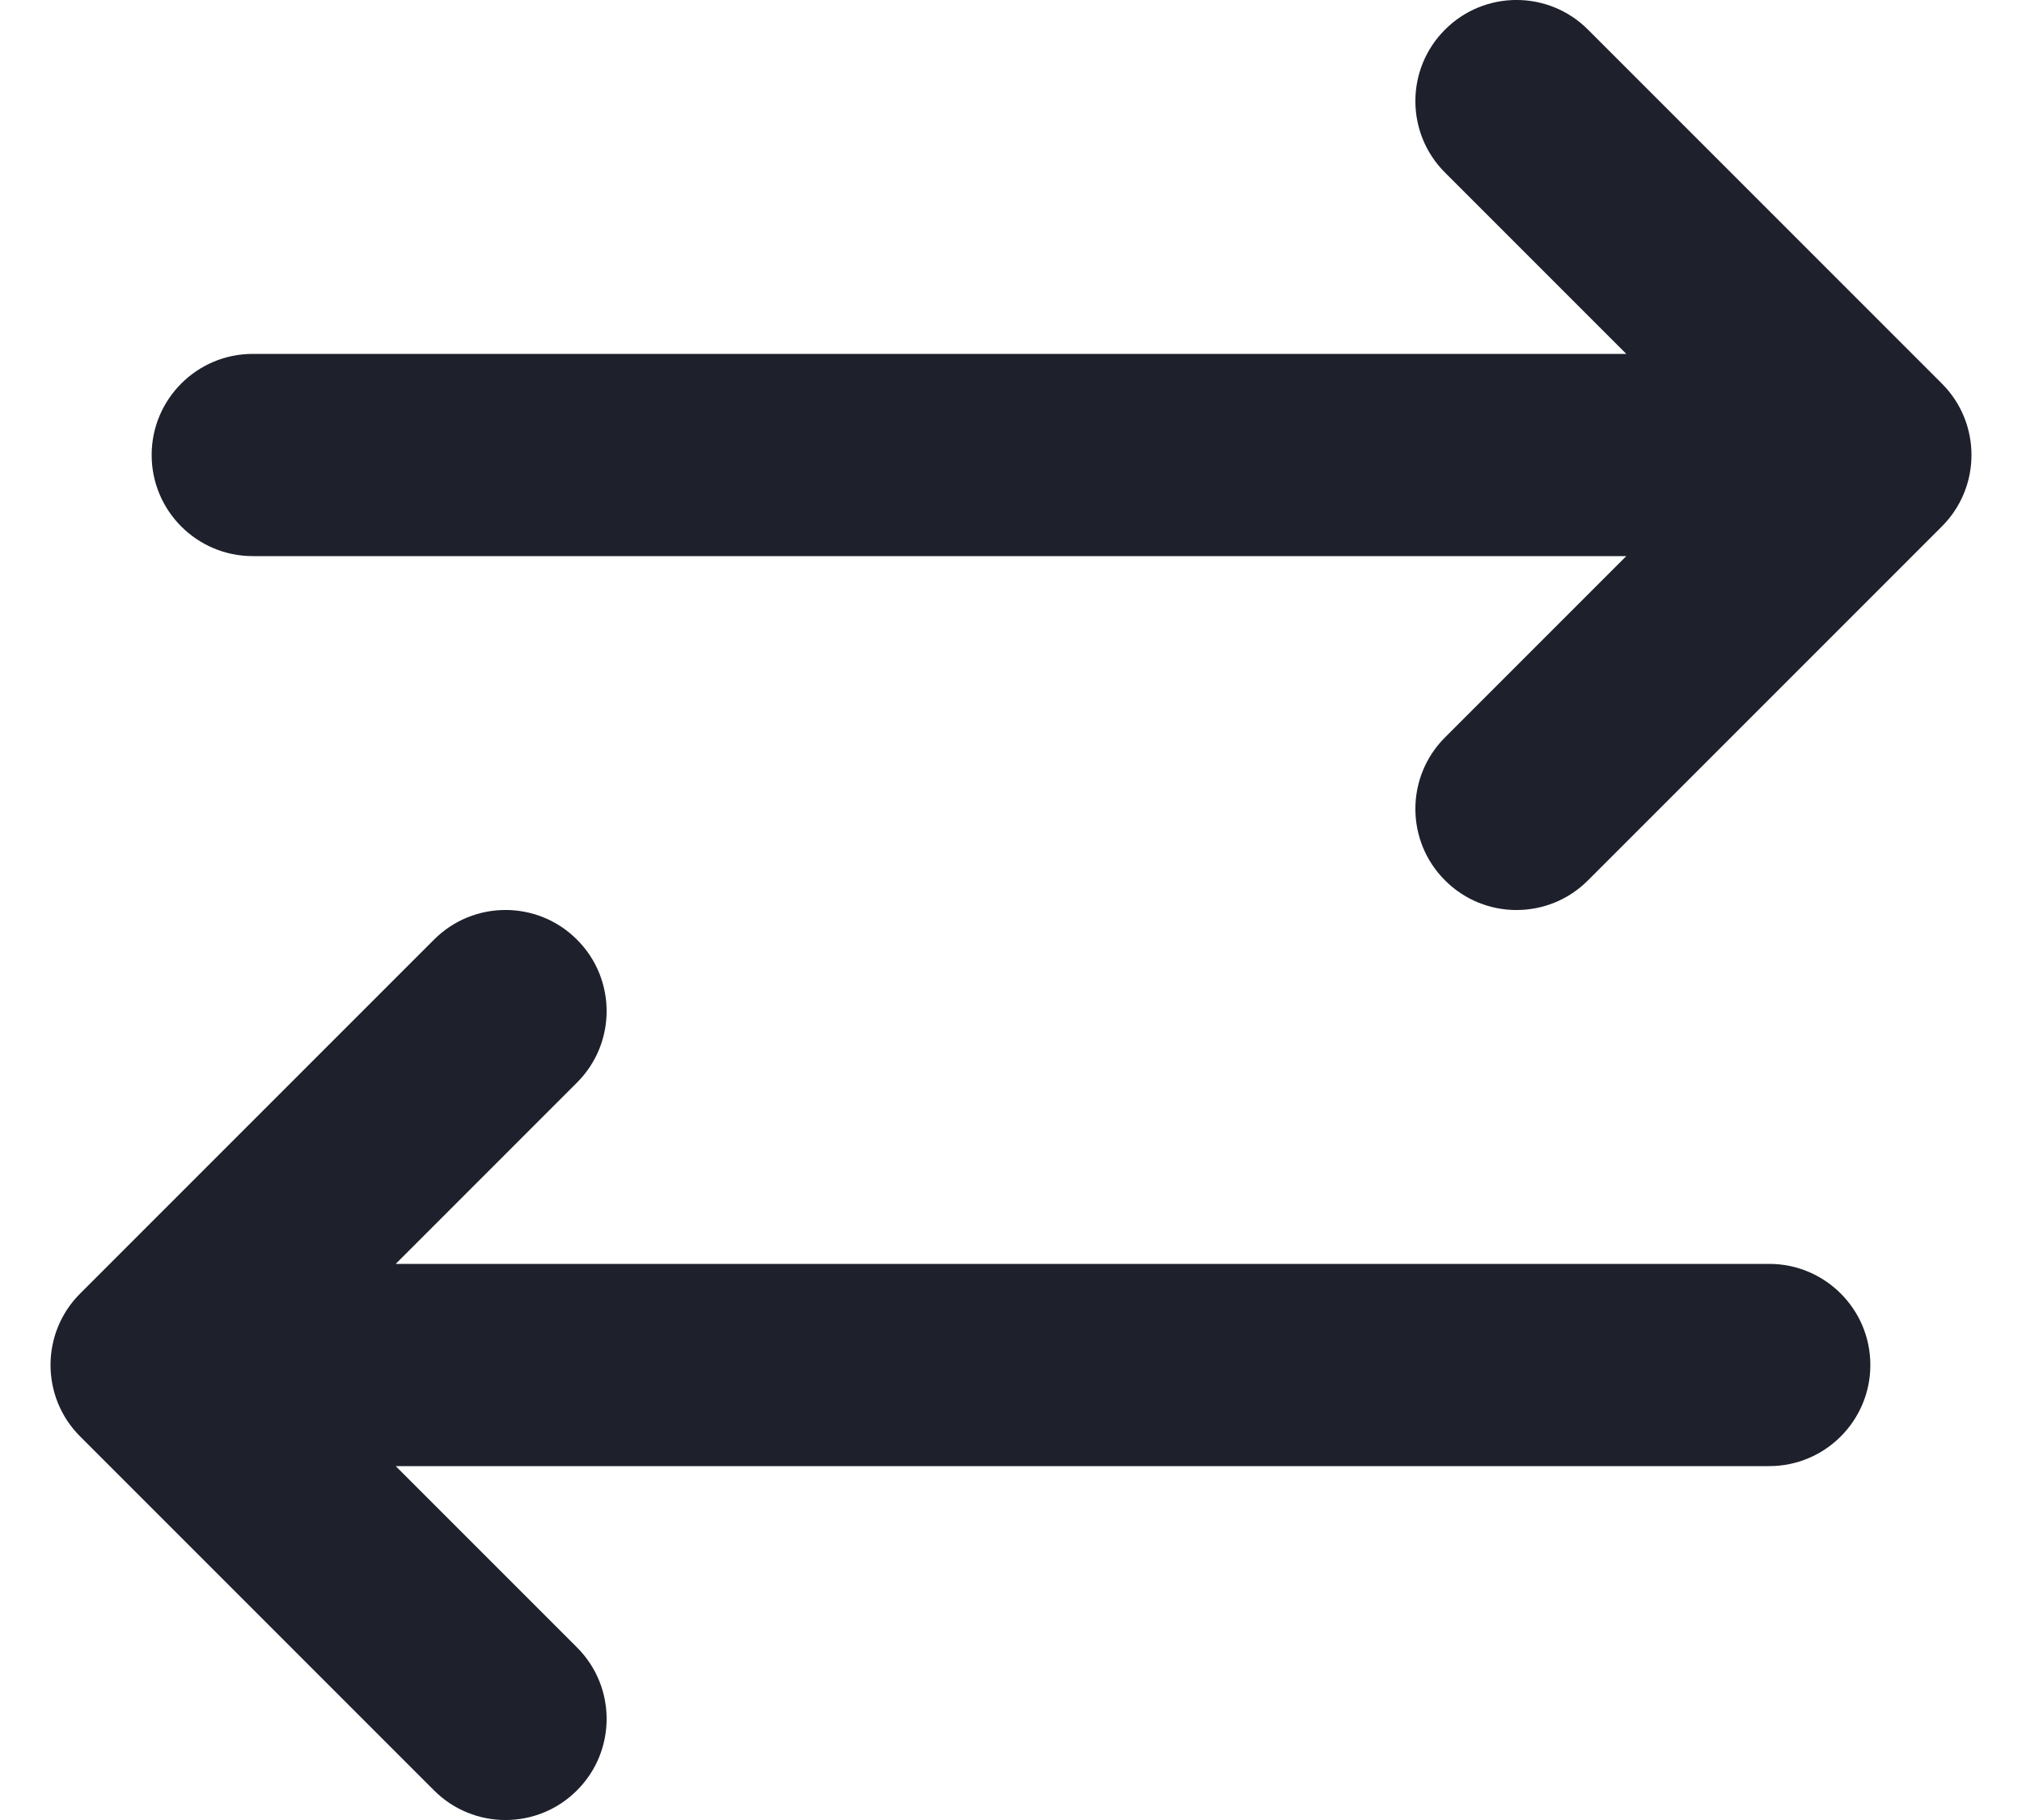 <svg width="20" height="18" viewBox="0 0 20 18" fill="none" xmlns="http://www.w3.org/2000/svg">
<path fill-rule="evenodd" clip-rule="evenodd" d="M14.293 0.293C14.683 -0.098 15.317 -0.098 15.707 0.293L19.207 3.793C19.598 4.183 19.598 4.817 19.207 5.207L15.707 8.707C15.317 9.098 14.683 9.098 14.293 8.707C13.902 8.317 13.902 7.683 14.293 7.293L16.086 5.5H2.5C1.948 5.5 1.5 5.052 1.5 4.5C1.5 3.948 1.948 3.5 2.5 3.5H16.086L14.293 1.707C13.902 1.317 13.902 0.683 14.293 0.293ZM5.707 9.293C6.098 9.683 6.098 10.317 5.707 10.707L3.914 12.5H17.5C18.052 12.5 18.5 12.948 18.5 13.5C18.5 14.052 18.052 14.5 17.5 14.5H3.914L5.707 16.293C6.098 16.683 6.098 17.317 5.707 17.707C5.317 18.098 4.683 18.098 4.293 17.707L0.793 14.207C0.402 13.817 0.402 13.183 0.793 12.793L4.293 9.293C4.683 8.902 5.317 8.902 5.707 9.293Z" fill="#1E212C"/>
</svg>
